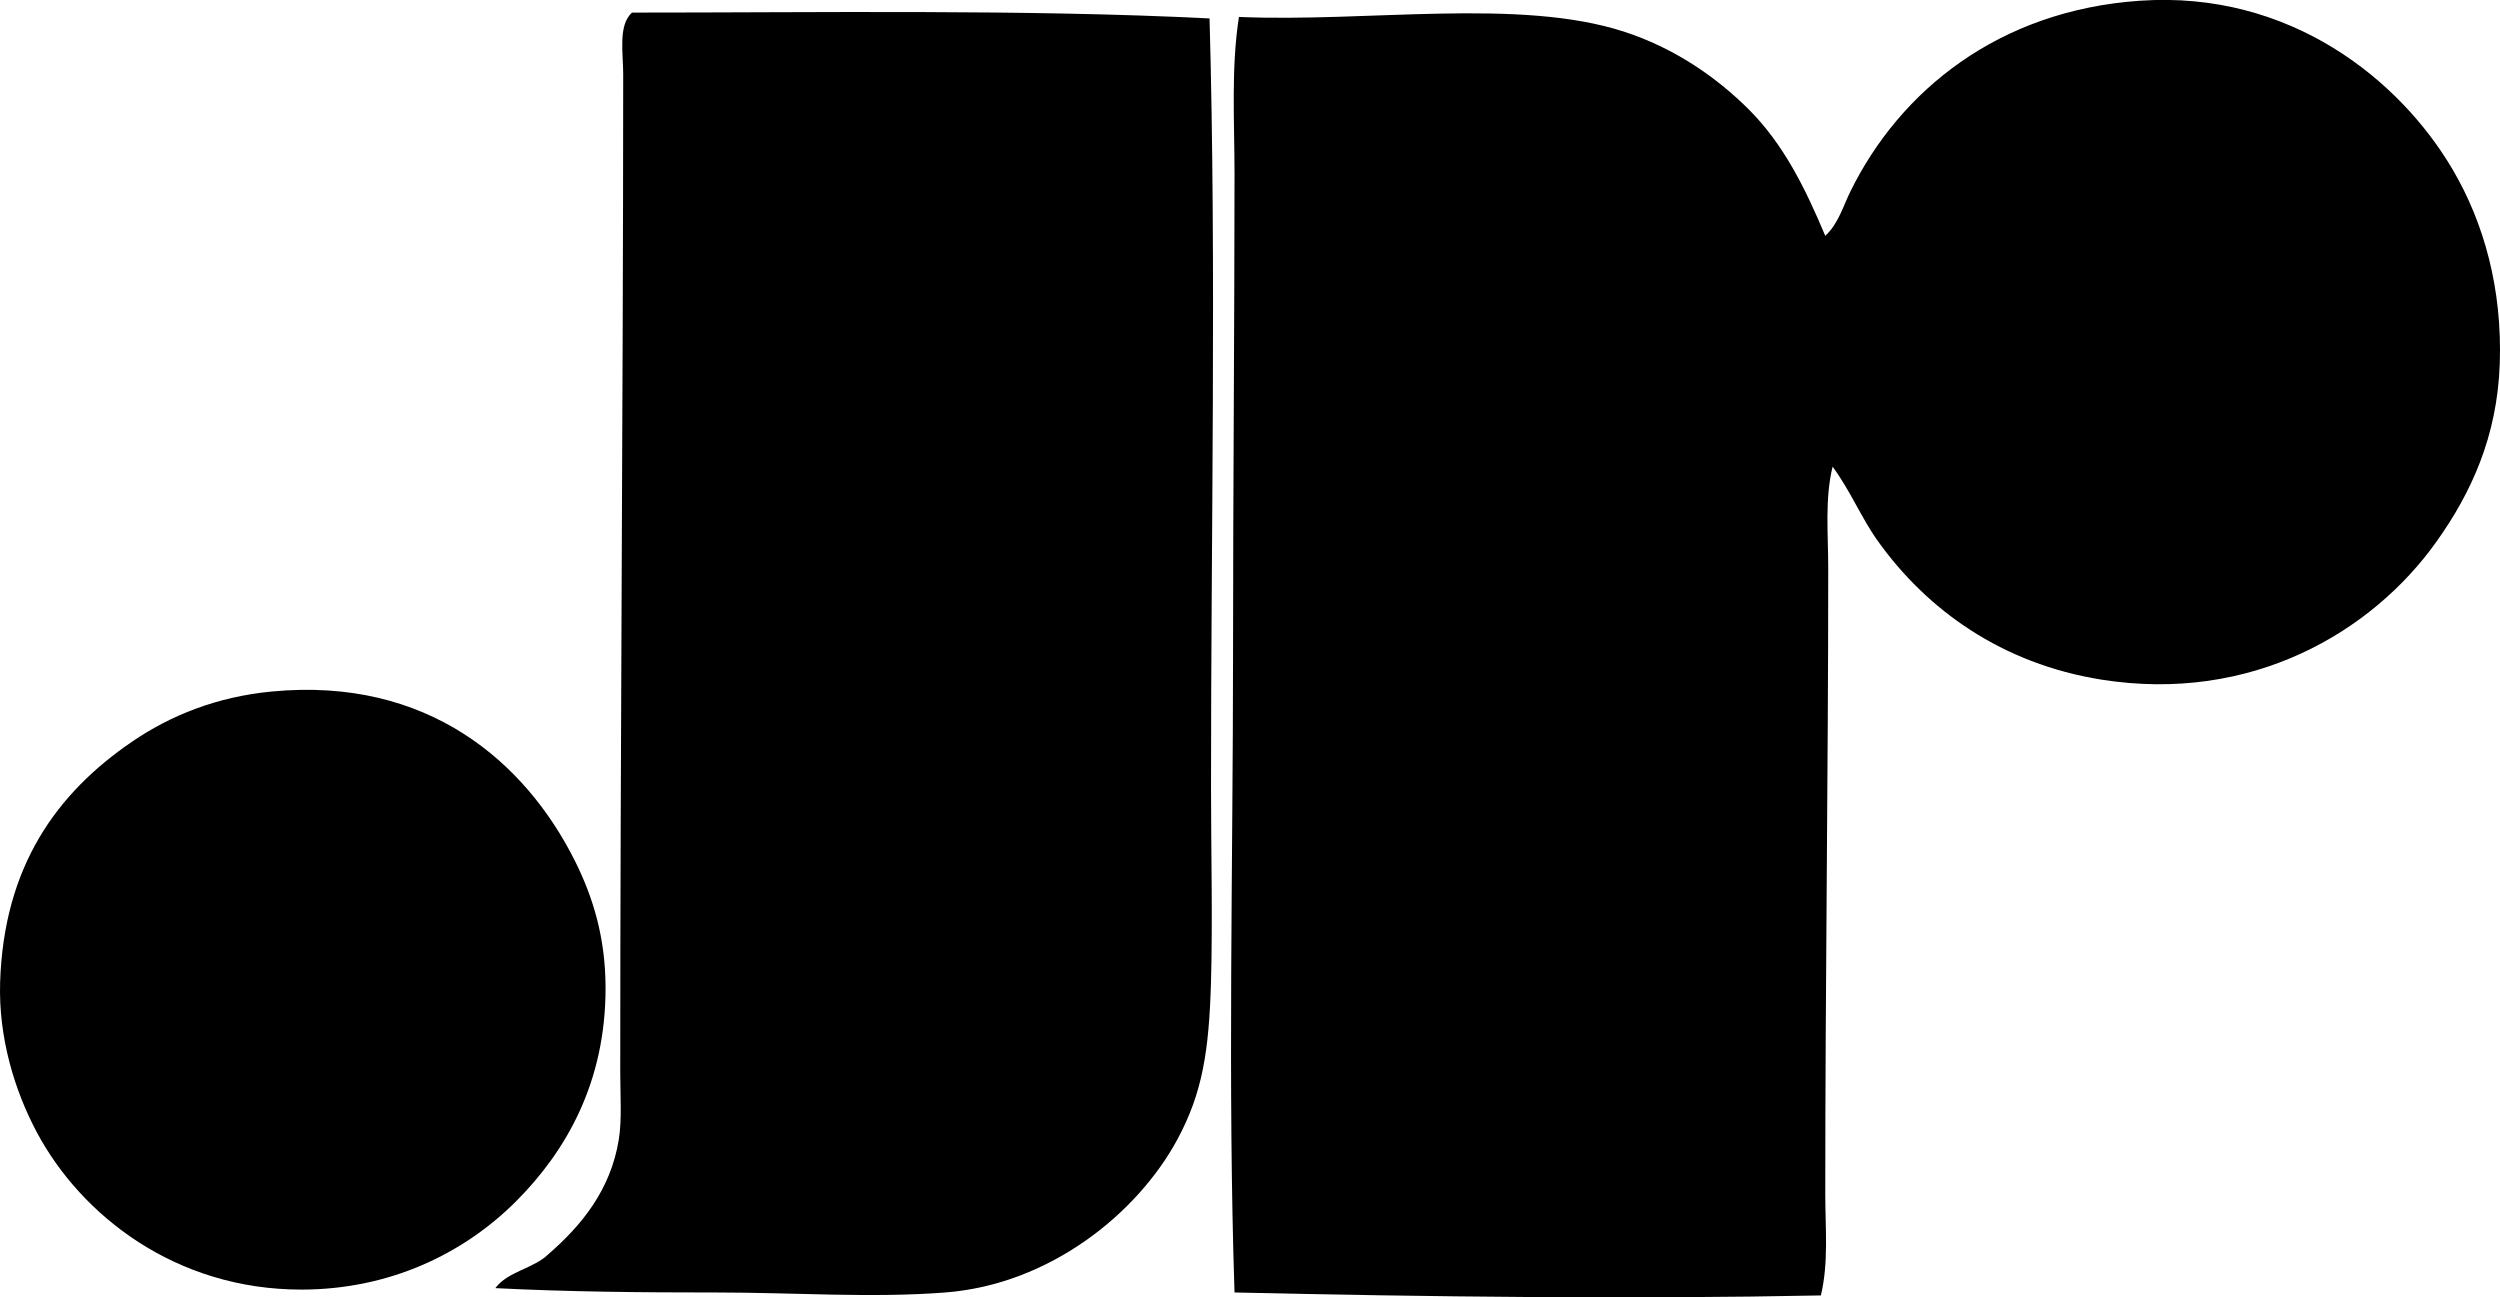 <?xml version="1.0" encoding="iso-8859-1"?>
<!-- Generator: Adobe Illustrator 19.2.0, SVG Export Plug-In . SVG Version: 6.00 Build 0)  -->
<svg version="1.1" xmlns="http://www.w3.org/2000/svg" xmlns:xlink="http://www.w3.org/1999/xlink" x="0px" y="0px"
	 viewBox="0 0 87.969 45.651" style="enable-background:new 0 0 87.969 45.651;" xml:space="preserve">
<g id="Dominici_x5F_Freres">
	<path style="fill-rule:evenodd;clip-rule:evenodd;" d="M64.485,16.421c-0.279,1.143-0.154,2.376-0.154,3.567
		c0,7.302-0.104,14.53-0.104,22.028c0,1.202,0.122,2.418-0.155,3.567c-6.559,0.135-13.87,0.05-20.632-0.104
		c-0.241-7.32-0.053-14.996-0.052-22.545c0.001-5.692,0.05-11.366,0.052-16.805c0-1.846-0.125-3.723,0.155-5.533
		c4.546,0.193,9.862-0.678,13.547,0.517c1.757,0.569,3.244,1.589,4.396,2.74c1.208,1.208,1.973,2.738,2.689,4.446
		c0.462-0.429,0.627-1.038,0.879-1.551c1.742-3.551,5.212-6.377,10.187-6.722c5.298-0.367,9.165,2.794,11.014,5.946
		c1.104,1.881,1.745,4.202,1.654,6.826c-0.089,2.577-1.017,4.561-2.223,6.256c-2.28,3.206-6.528,5.695-11.79,4.861
		c-3.512-0.558-6.139-2.46-7.859-4.861C65.502,18.24,65.124,17.289,64.485,16.421z"/>
	<path style="fill-rule:evenodd;clip-rule:evenodd;" d="M42.561,0.649c0.244,8.729,0.049,18.122,0.052,27.044
		c0,2.283,0.06,4.658,0,6.825c-0.068,2.448-0.296,3.935-1.189,5.585c-1.403,2.591-4.477,5.093-8.17,5.377
		c-2.586,0.2-5.319,0-8.016,0c-2.655,0.001-5.305-0.025-7.808-0.154c0.431-0.587,1.347-0.688,1.861-1.189
		c1.167-1.012,2.194-2.26,2.482-4.033c0.115-0.705,0.052-1.573,0.052-2.379c0.001-11.666,0.101-23.317,0.104-35.11
		c0-0.767-0.184-1.724,0.309-2.172C28.55,0.445,36.169,0.323,42.561,0.649z"/>
	<path style="fill-rule:evenodd;clip-rule:evenodd;" d="M9.571,24.332c5.477-0.52,8.908,2.475,10.652,5.946
		c0.648,1.293,1.078,2.712,1.085,4.447c0.014,3.356-1.393,5.789-3.153,7.55c-1.851,1.85-4.459,3.102-7.55,3.103
		c-4.436,0-7.75-2.616-9.308-5.533c-0.777-1.455-1.353-3.328-1.293-5.274c0.128-4.08,1.983-6.661,4.653-8.48
		C5.986,25.186,7.609,24.518,9.571,24.332z"/>
</g>
<g id="Layer_1">
</g>
</svg>

